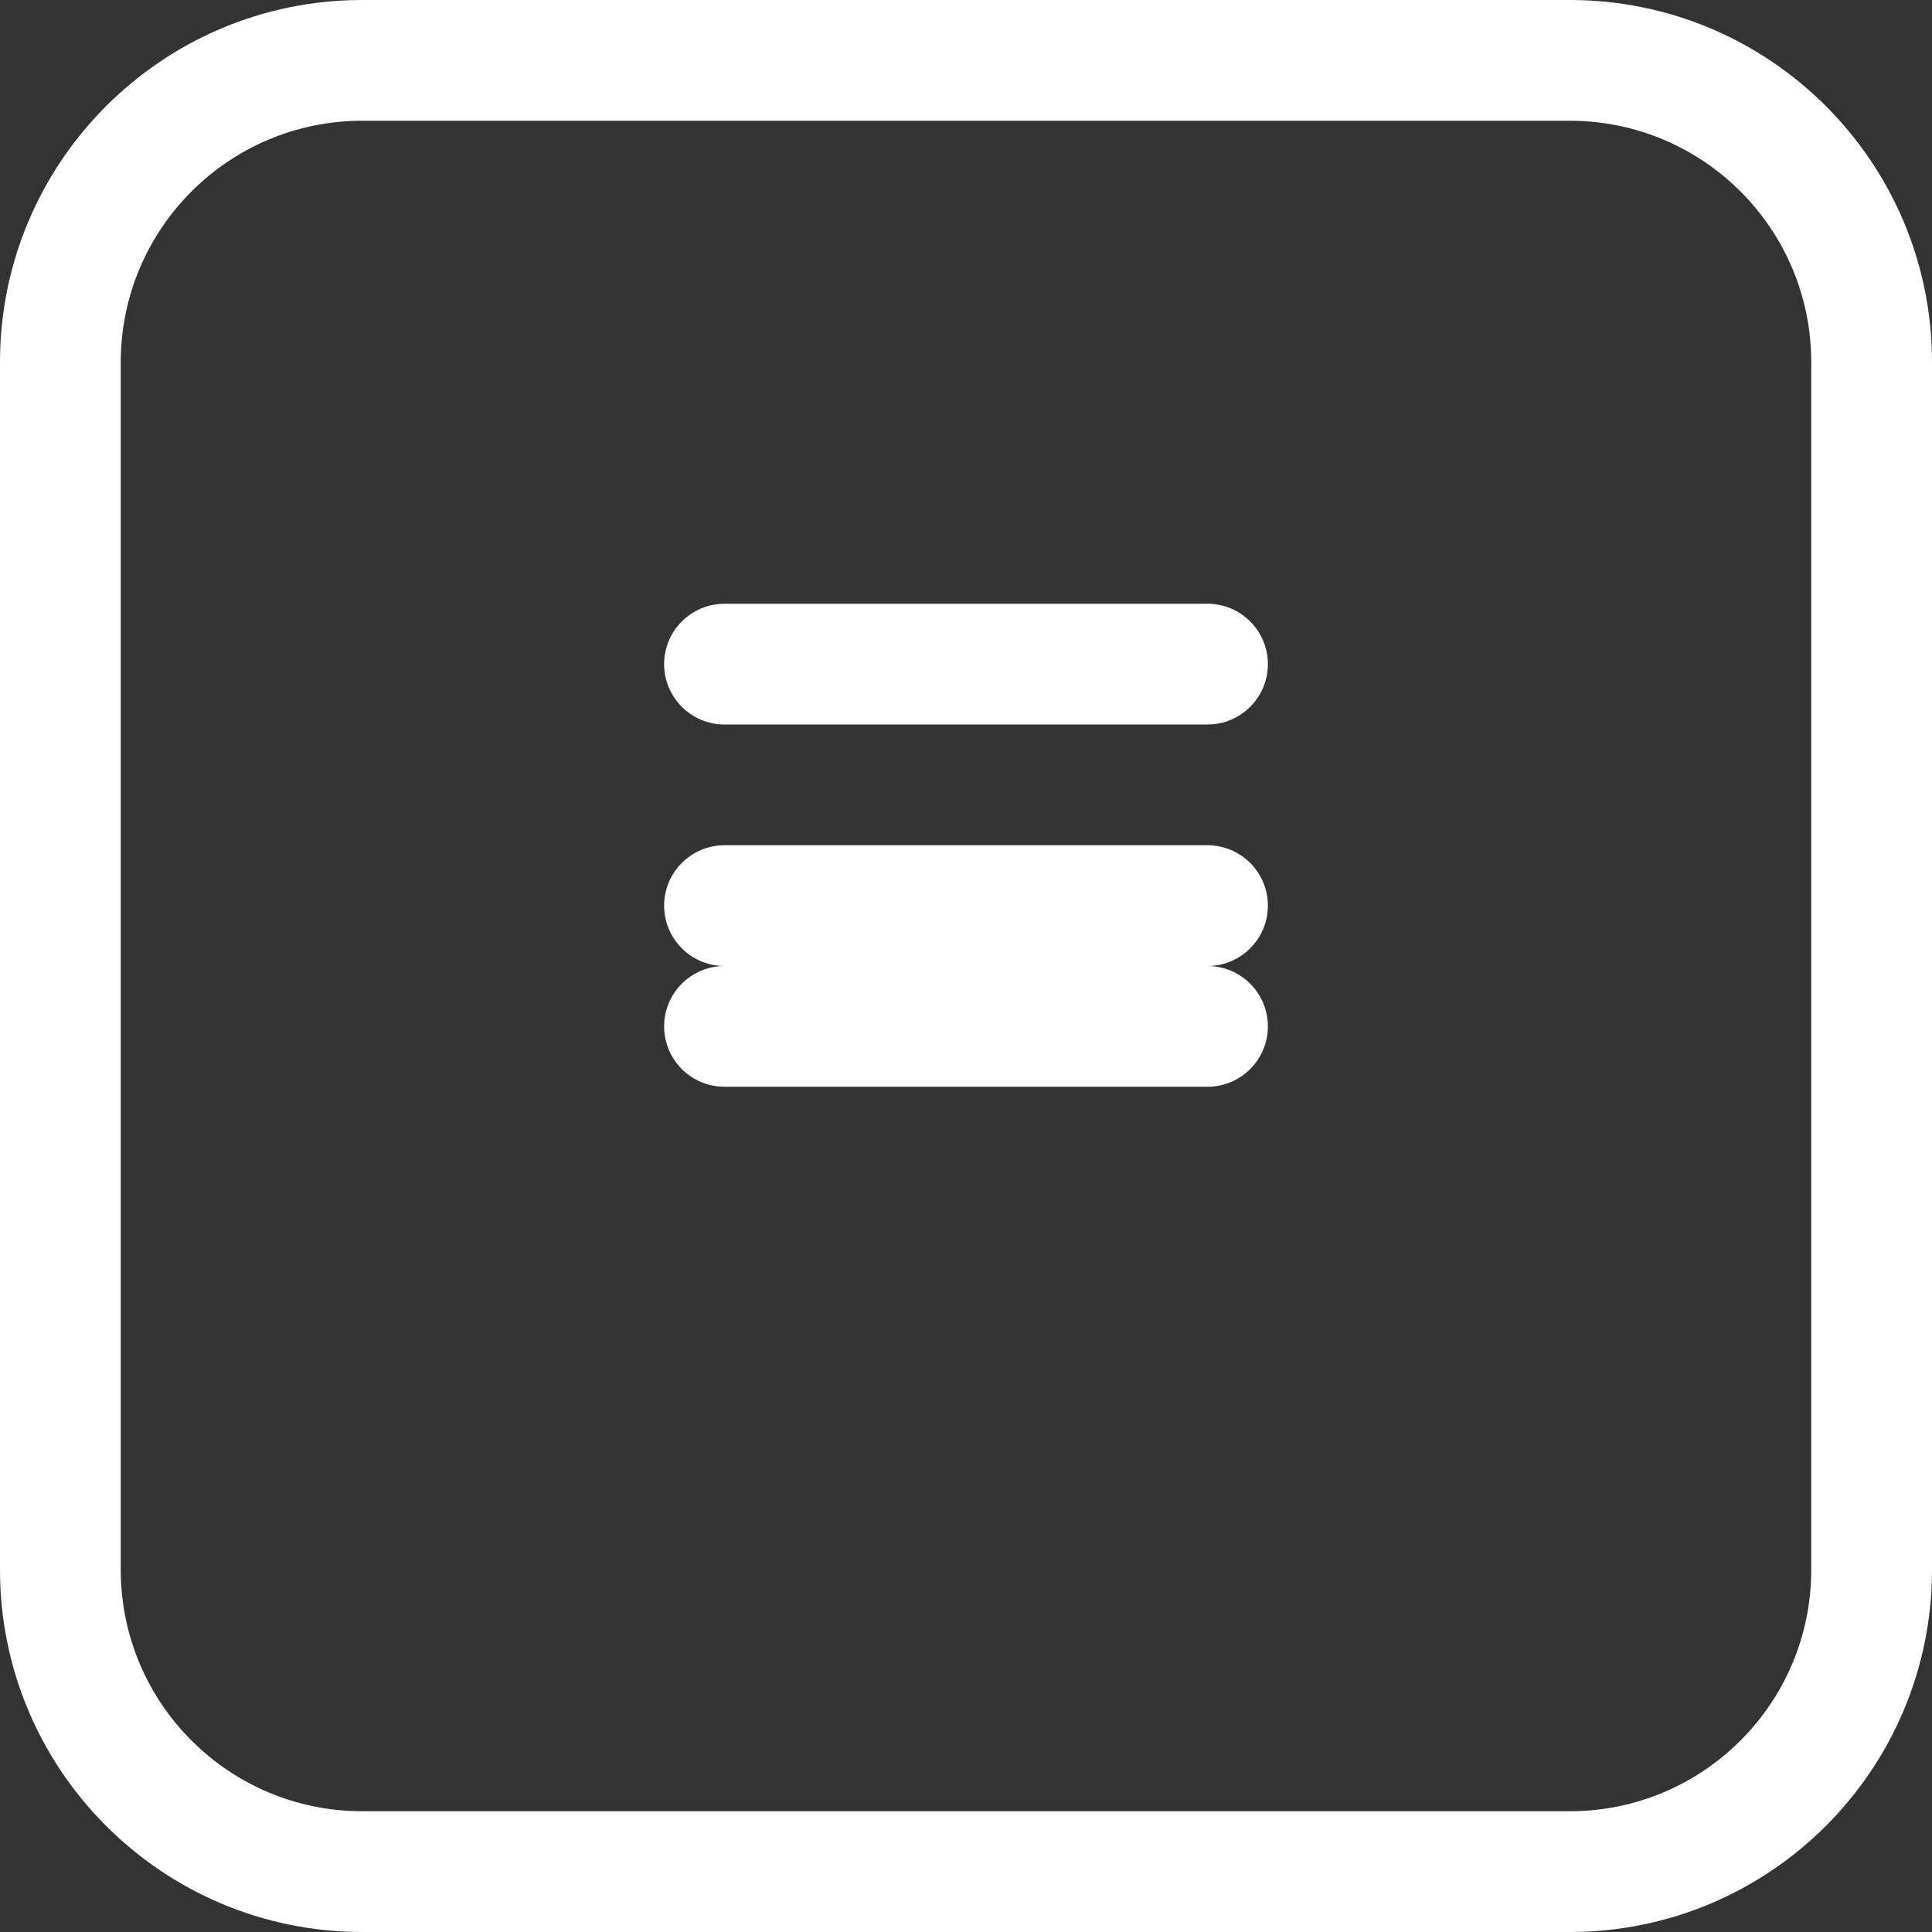 <svg xmlns="http://www.w3.org/2000/svg" width="20" height="20" viewBox="0 0 64 64">
  <rect x="0" y="0" width="64" height="64" fill="#333333" stroke="none"/>
  <g fill="#fff">
    <path d="M12 0h40c6.627 0 12 5.373 12 12v40c0 6.627-5.373 12-12 12H12c-6.627 0-12-5.373-12-12V12C0 5.373 5.373 0 12 0zm0 4c-4.418 0-8 3.582-8 8v40c0 4.418 3.582 8 8 8h40c4.418 0 8-3.582 8-8V12c0-4.418-3.582-8-8-8H12zm28 24H24c-1.104 0-2 .896-2 2s.896 2 2 2h16c1.104 0 2-.896 2-2s-.896-2-2-2zm0-8H24c-1.104 0-2 .896-2 2s.896 2 2 2h16c1.104 0 2-.896 2-2s-.896-2-2-2zm-16 16h16c1.104 0 2-.896 2-2s-.896-2-2-2H24c-1.104 0-2 .896-2 2s.896 2 2 2z"/>
  </g>
</svg>
